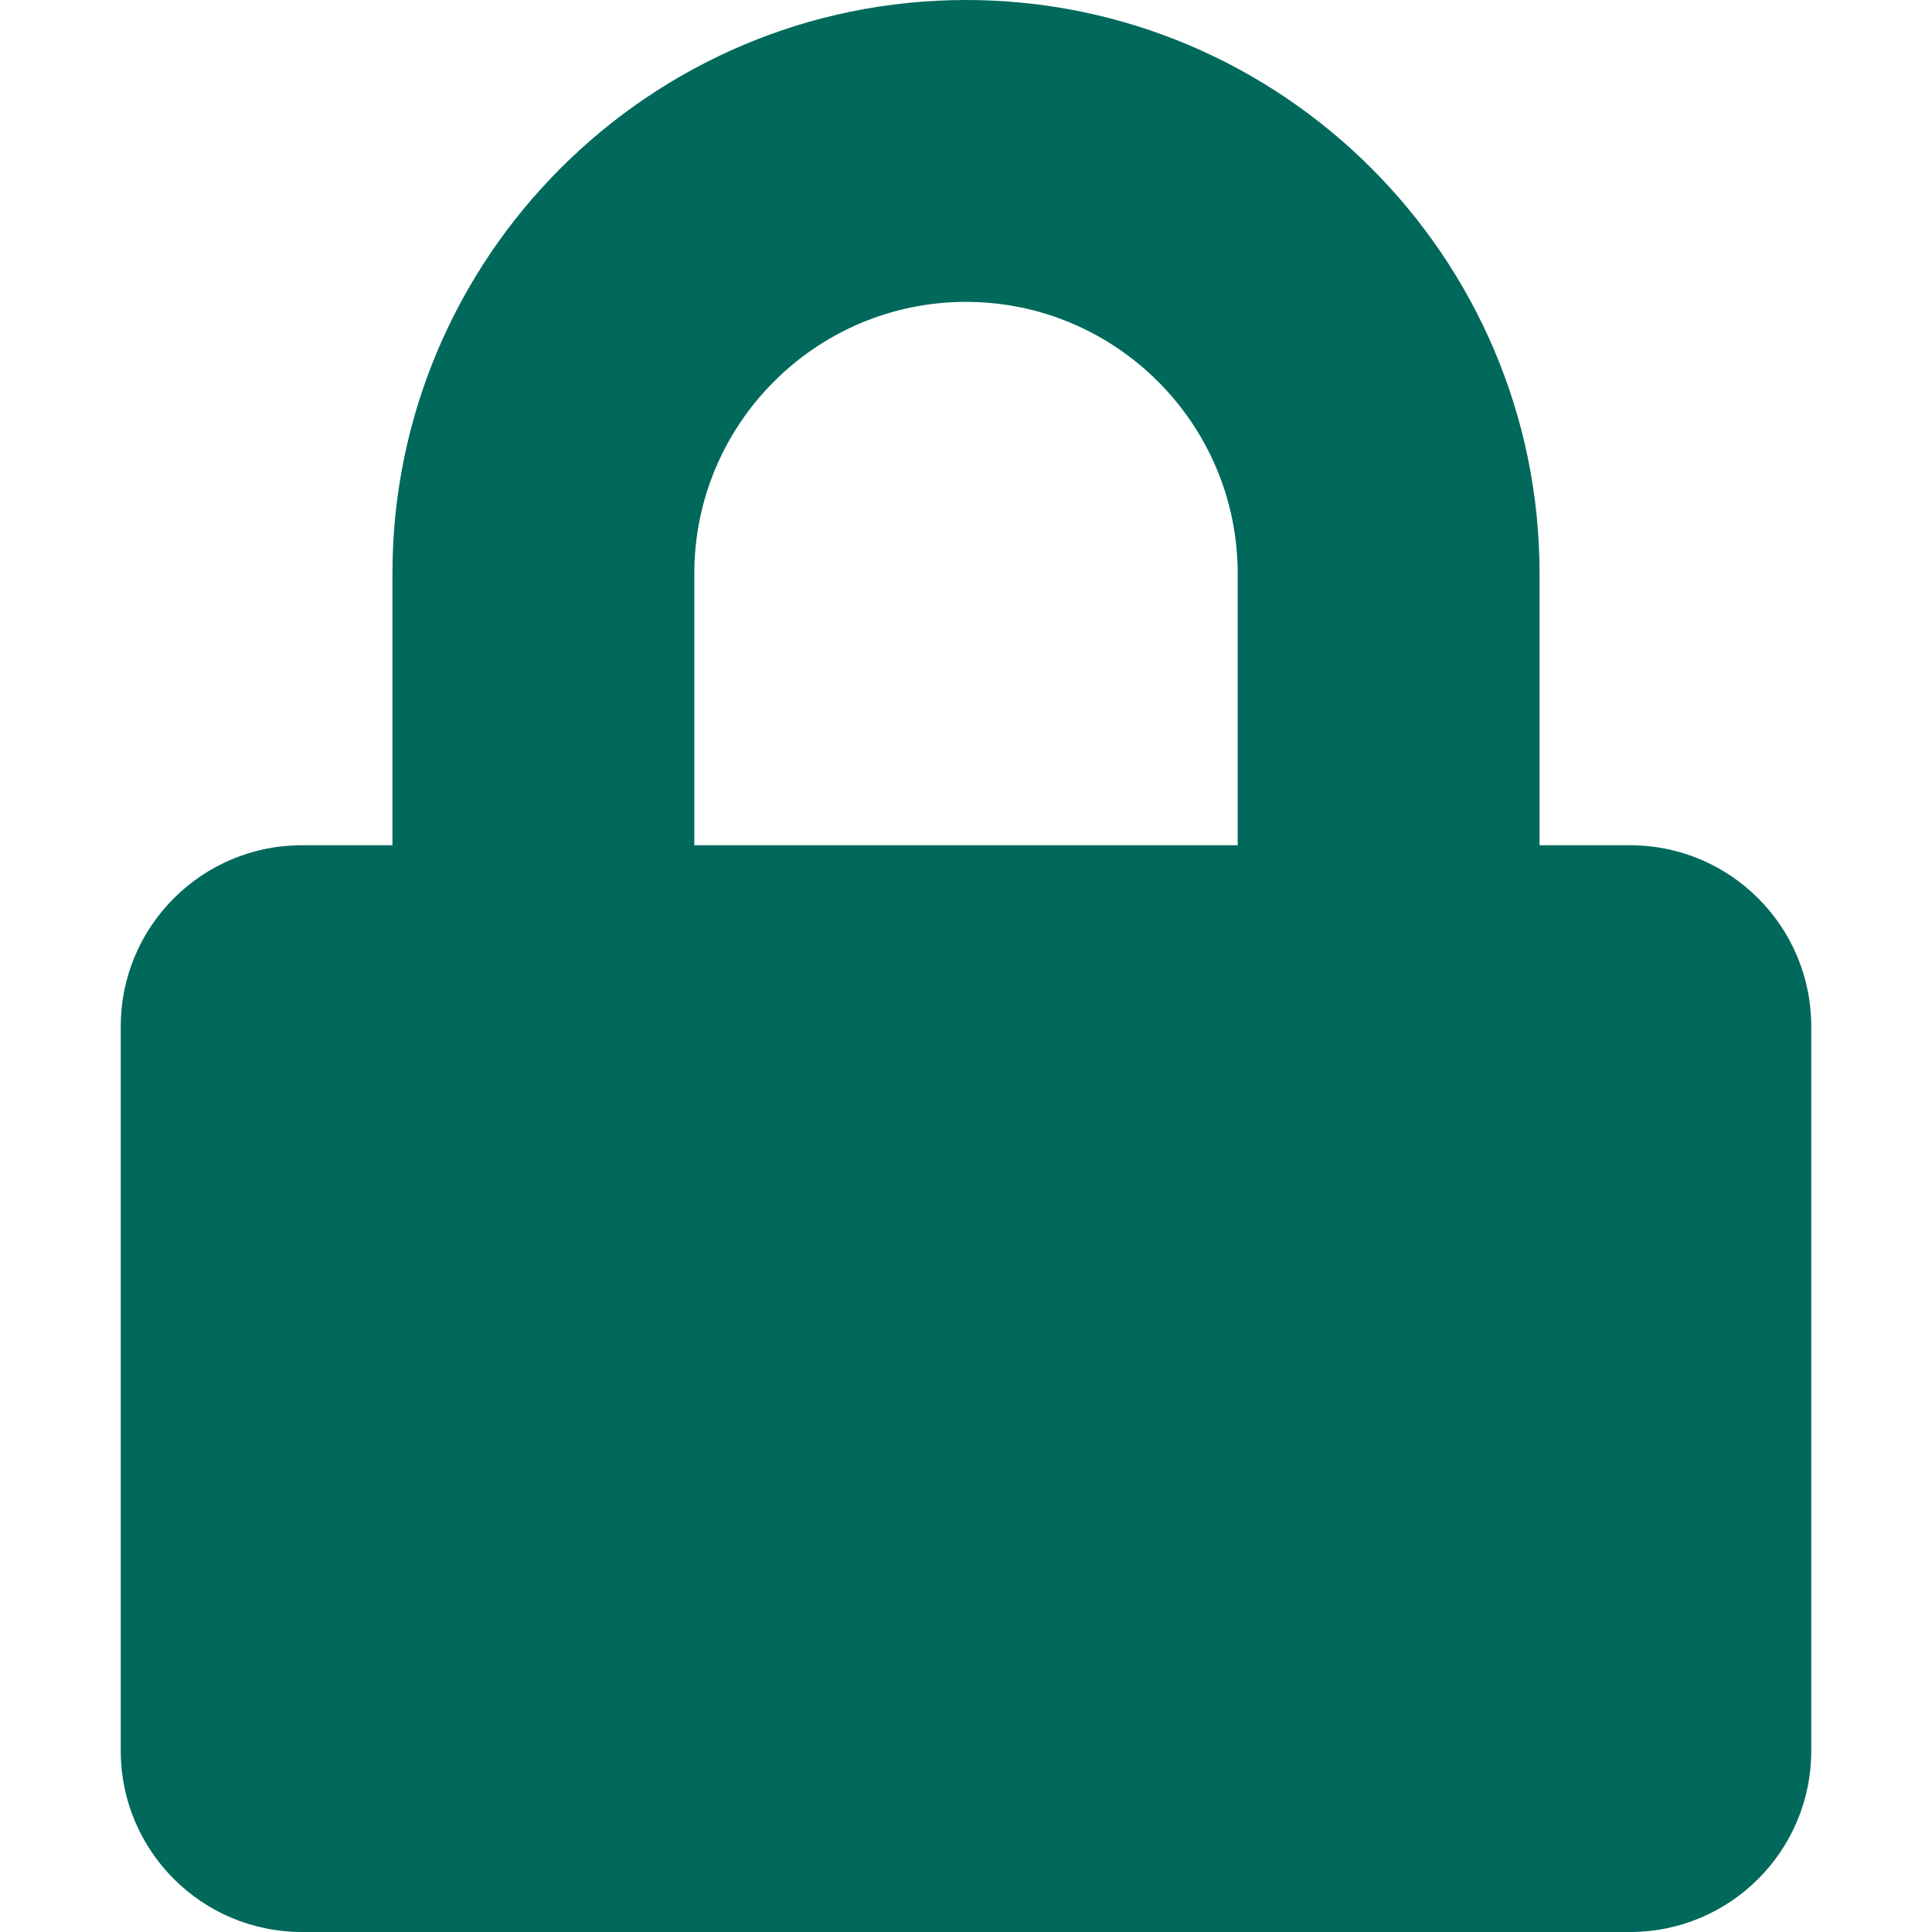 <svg
  aria-hidden="true"
  focusable="false"
  data-prefix="fas"
  data-icon="lock"
  role="img"
  xmlns="http://www.w3.org/2000/svg"
  viewBox="0 0 448 512"
  x="0px" y="0px" width="32px" height="32px"
>
  <path
    fill="#00695c"
    d="M400 224h-24v-72C376 68.2 307.8 0 224 0S72 68.2 72 152v72H48c-26.5 0-48 21.5-48 48v192c0 26.5 21.5 48 48 48h352c26.5 0 48-21.5 48-48V272c0-26.5-21.5-48-48-48zm-104 0H152v-72c0-39.7 32.3-72 72-72s72 32.3 72 72v72z"
  ></path>
</svg>
